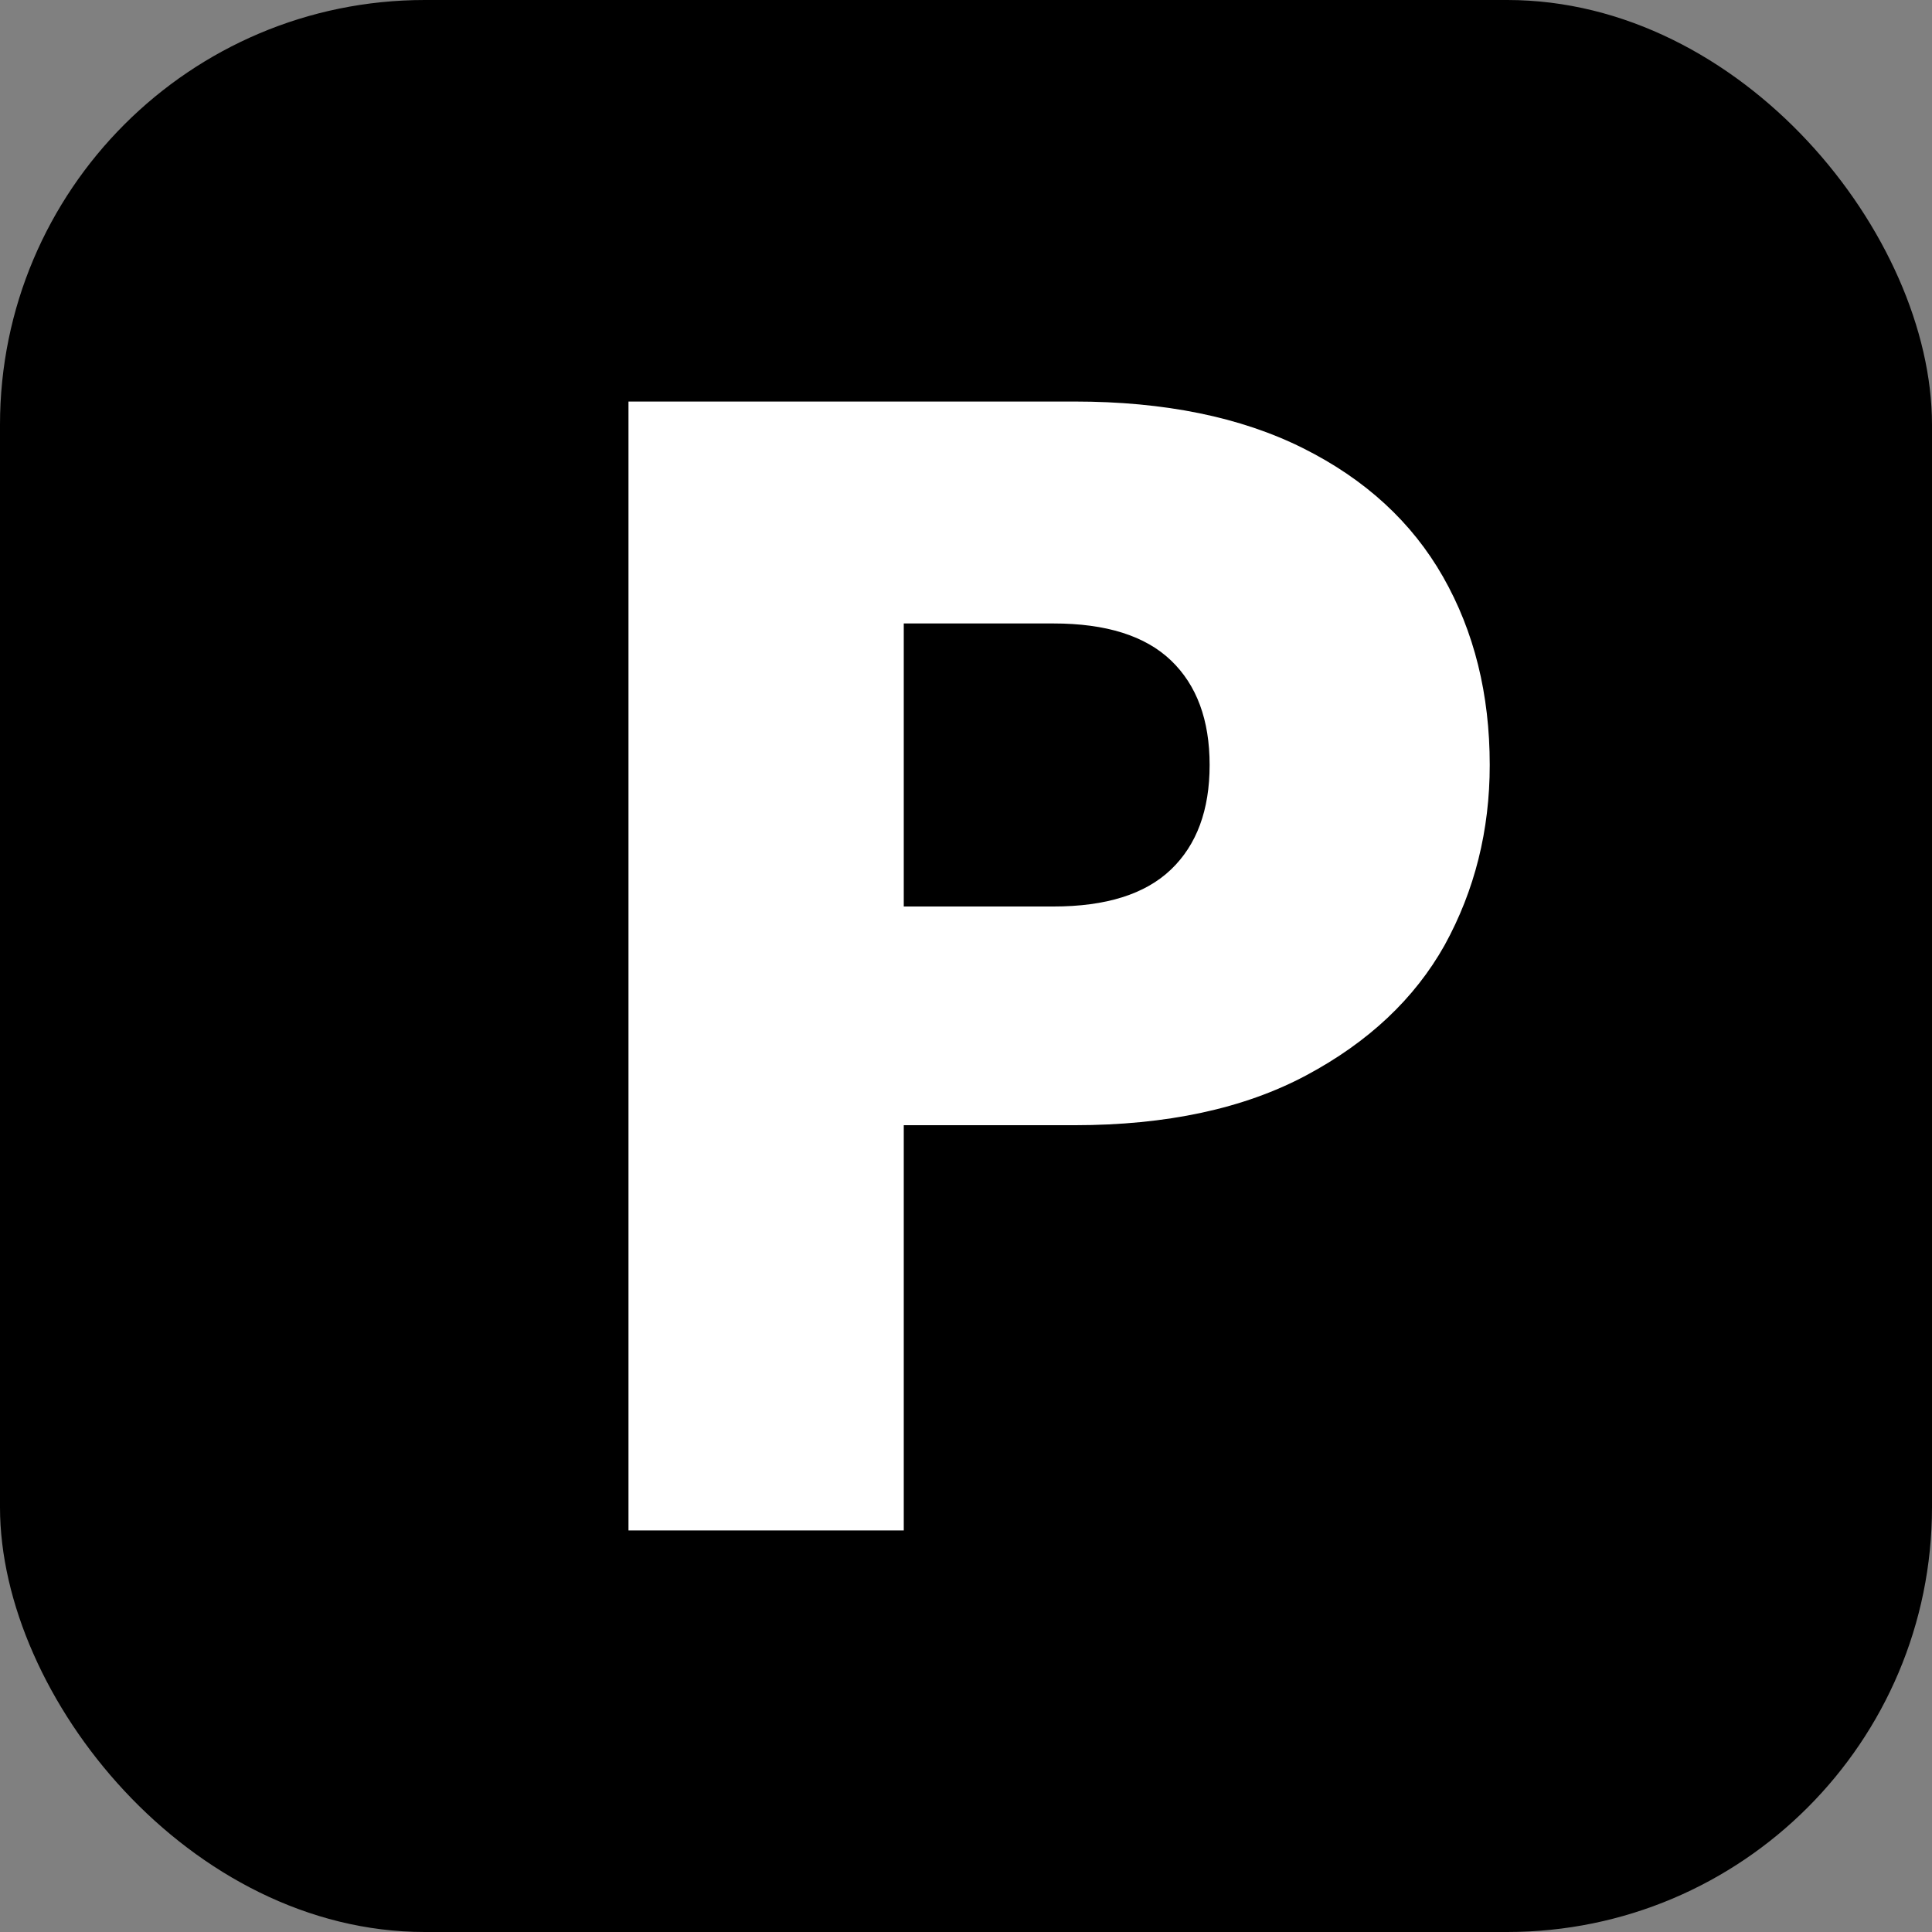 <svg width="332" height="332" viewBox="0 0 332 332" fill="none" xmlns="http://www.w3.org/2000/svg">
<rect x="0" y="0" width="332" height="332" fill="#808080" stroke="none"/>
<rect width="332" height="332" rx="73" fill="black"/>
<path d="M256 131.456C256 142.694 253.418 153.011 248.254 162.407C243.09 171.619 235.16 179.081 224.464 184.792C213.767 190.503 200.488 193.359 184.628 193.359H155.305V263H108V69H184.628C200.12 69 213.214 71.671 223.91 77.014C234.607 82.357 242.629 89.727 247.978 99.123C253.326 108.519 256 119.296 256 131.456ZM181.032 155.775C190.069 155.775 196.8 153.656 201.226 149.419C205.652 145.181 207.865 139.194 207.865 131.456C207.865 123.718 205.652 117.73 201.226 113.493C196.8 109.255 190.069 107.137 181.032 107.137H155.305V155.775H181.032Z" fill="white"/>
</svg>
